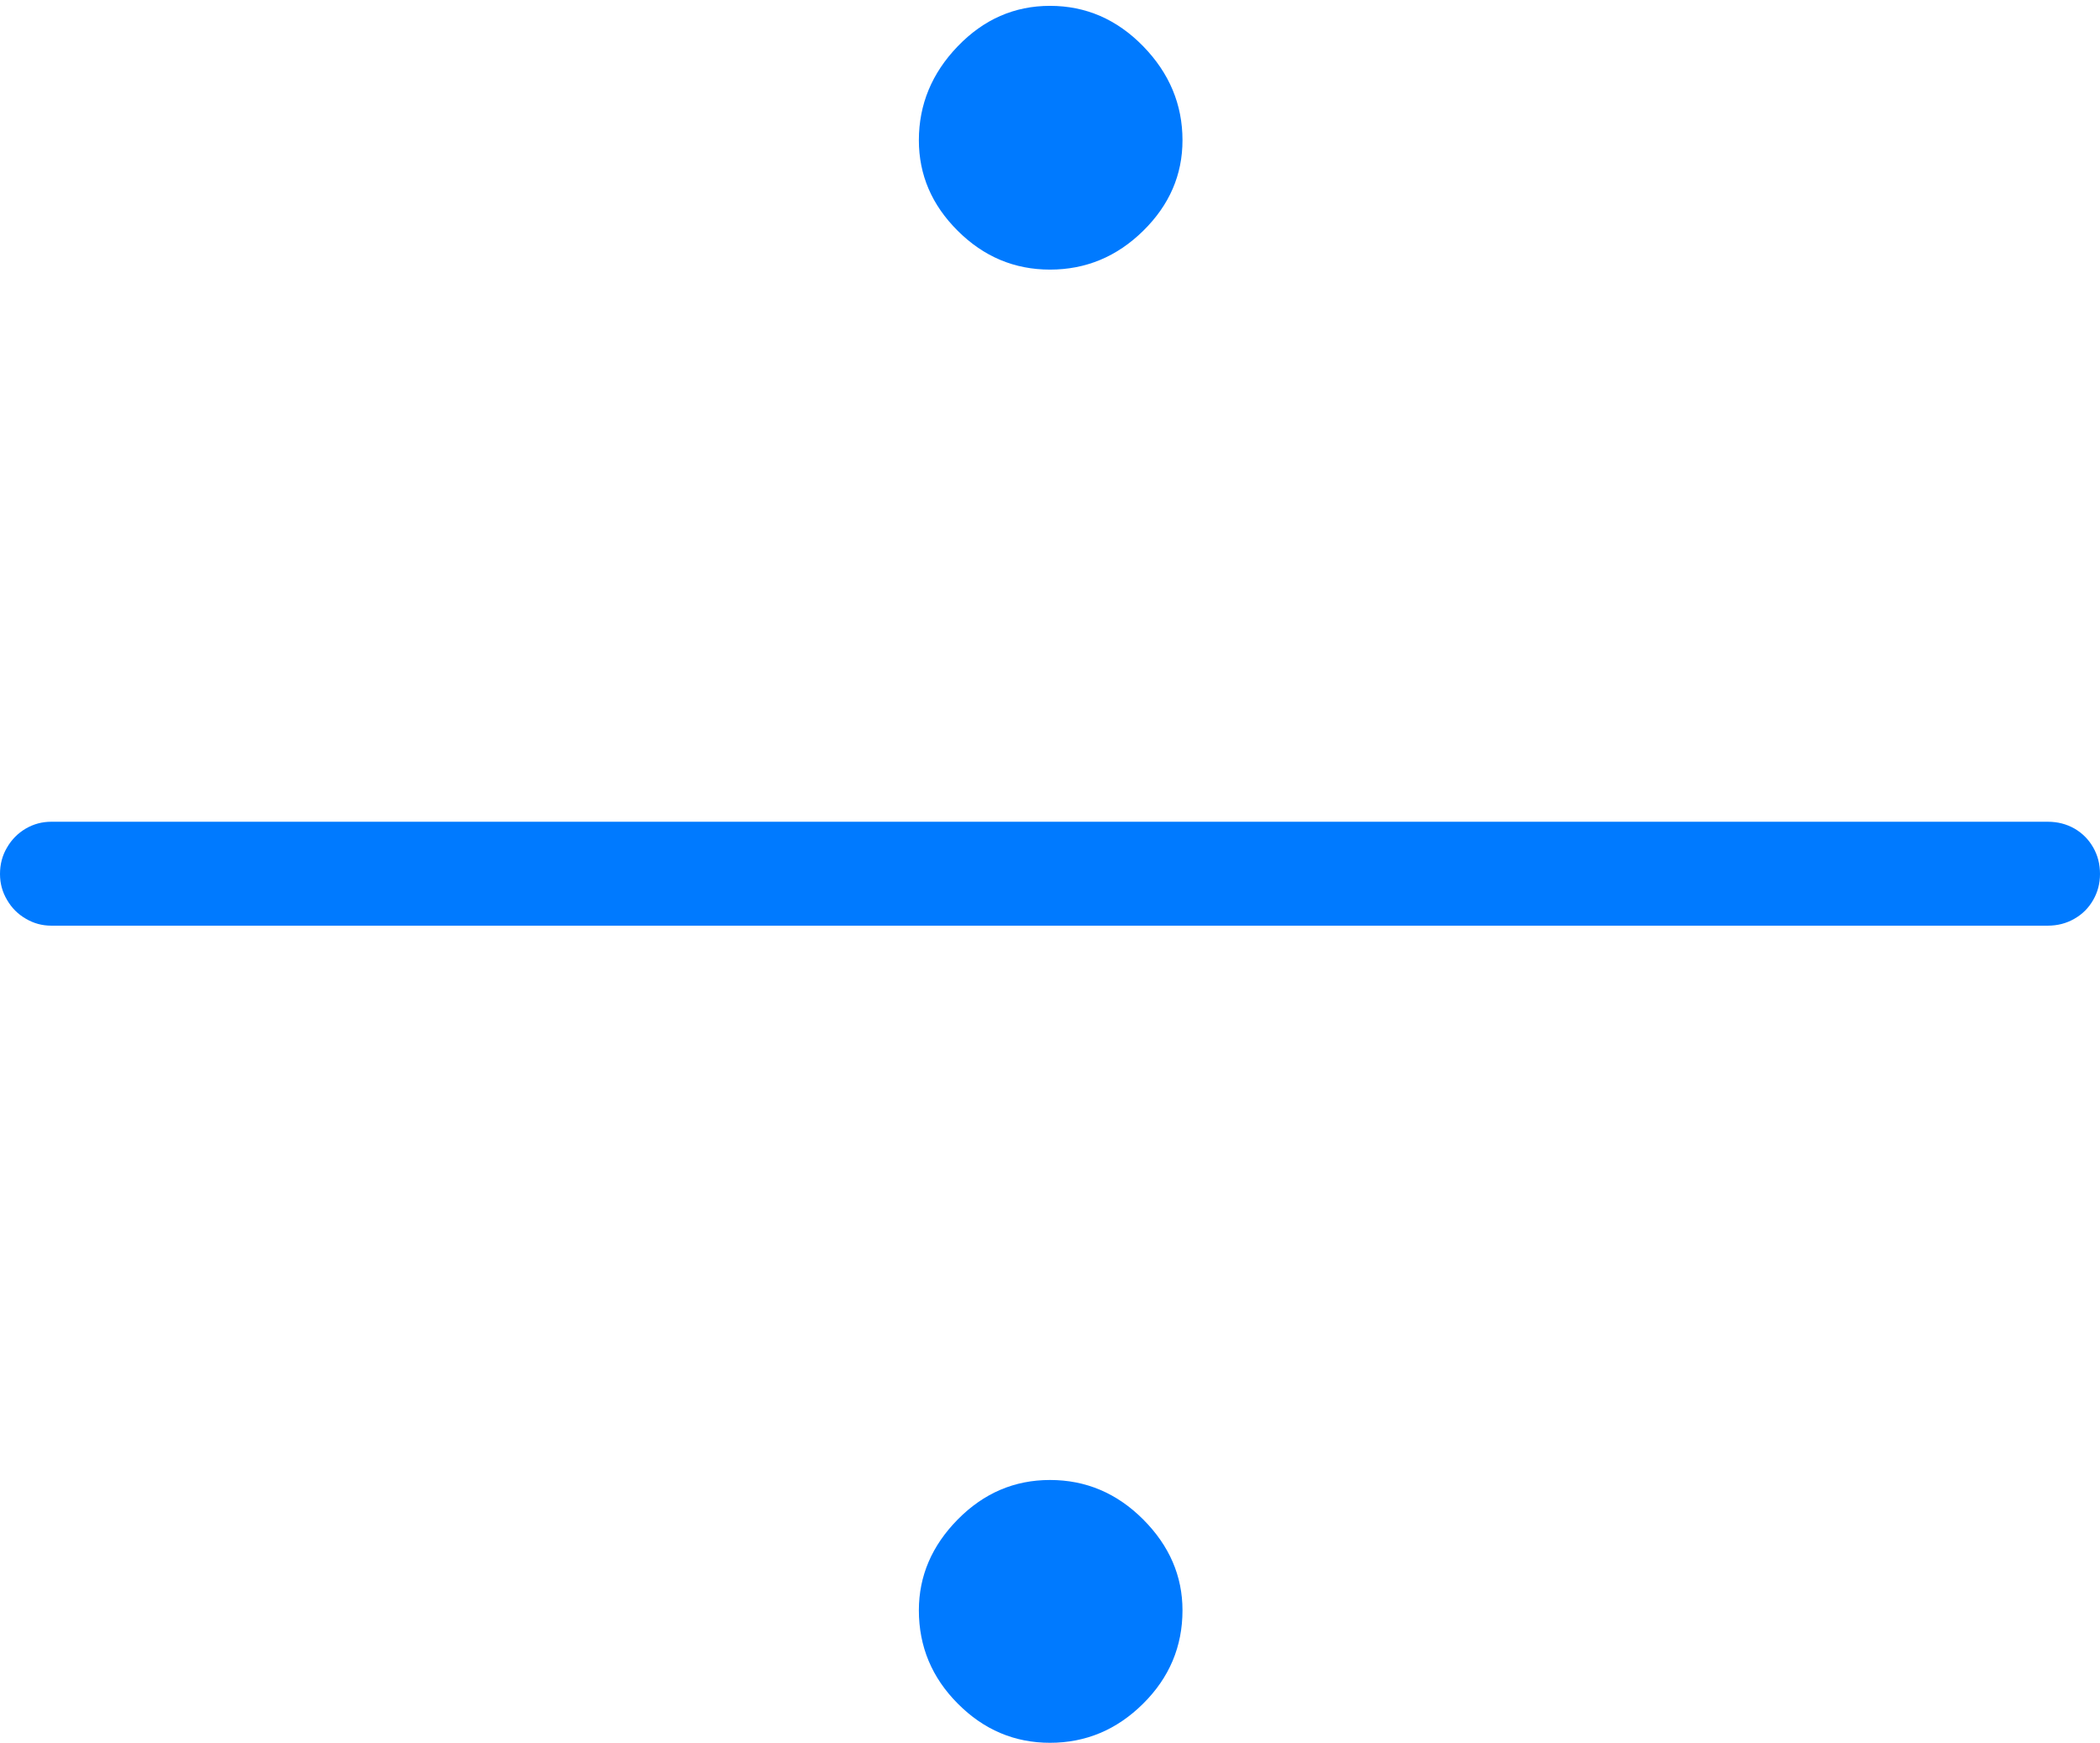 <?xml version="1.0" encoding="UTF-8"?>
<!--Generator: Apple Native CoreSVG 175-->
<!DOCTYPE svg
PUBLIC "-//W3C//DTD SVG 1.1//EN"
       "http://www.w3.org/Graphics/SVG/1.1/DTD/svg11.dtd">
<svg version="1.1" xmlns="http://www.w3.org/2000/svg" xmlns:xlink="http://www.w3.org/1999/xlink" width="15.438" height="12.812">
 <g>
  <rect height="12.812" opacity="0" width="15.438" x="0" y="0"/>
  <path d="M7.719 1.982Q8.114 1.982 8.404 1.697Q8.693 1.413 8.693 1.031Q8.693 0.637 8.404 0.34Q8.114 0.043 7.719 0.043Q7.327 0.043 7.041 0.34Q6.755 0.637 6.755 1.031Q6.755 1.413 7.041 1.697Q7.327 1.982 7.719 1.982ZM7.719 12.812Q8.114 12.812 8.404 12.524Q8.693 12.237 8.693 11.838Q8.693 11.46 8.404 11.17Q8.114 10.88 7.719 10.88Q7.327 10.88 7.041 11.17Q6.755 11.46 6.755 11.838Q6.755 12.237 7.041 12.524Q7.327 12.812 7.719 12.812ZM0.377 6.805L15.054 6.805Q15.162 6.805 15.25 6.754Q15.338 6.704 15.388 6.616Q15.438 6.529 15.438 6.425Q15.438 6.317 15.388 6.23Q15.338 6.142 15.25 6.091Q15.162 6.041 15.054 6.041L0.377 6.041Q0.276 6.041 0.19 6.091Q0.103 6.142 0.052 6.23Q0 6.317 0 6.425Q0 6.529 0.052 6.616Q0.103 6.704 0.19 6.754Q0.276 6.805 0.377 6.805Z" fill="#007aff"/>
 </g>
</svg>

